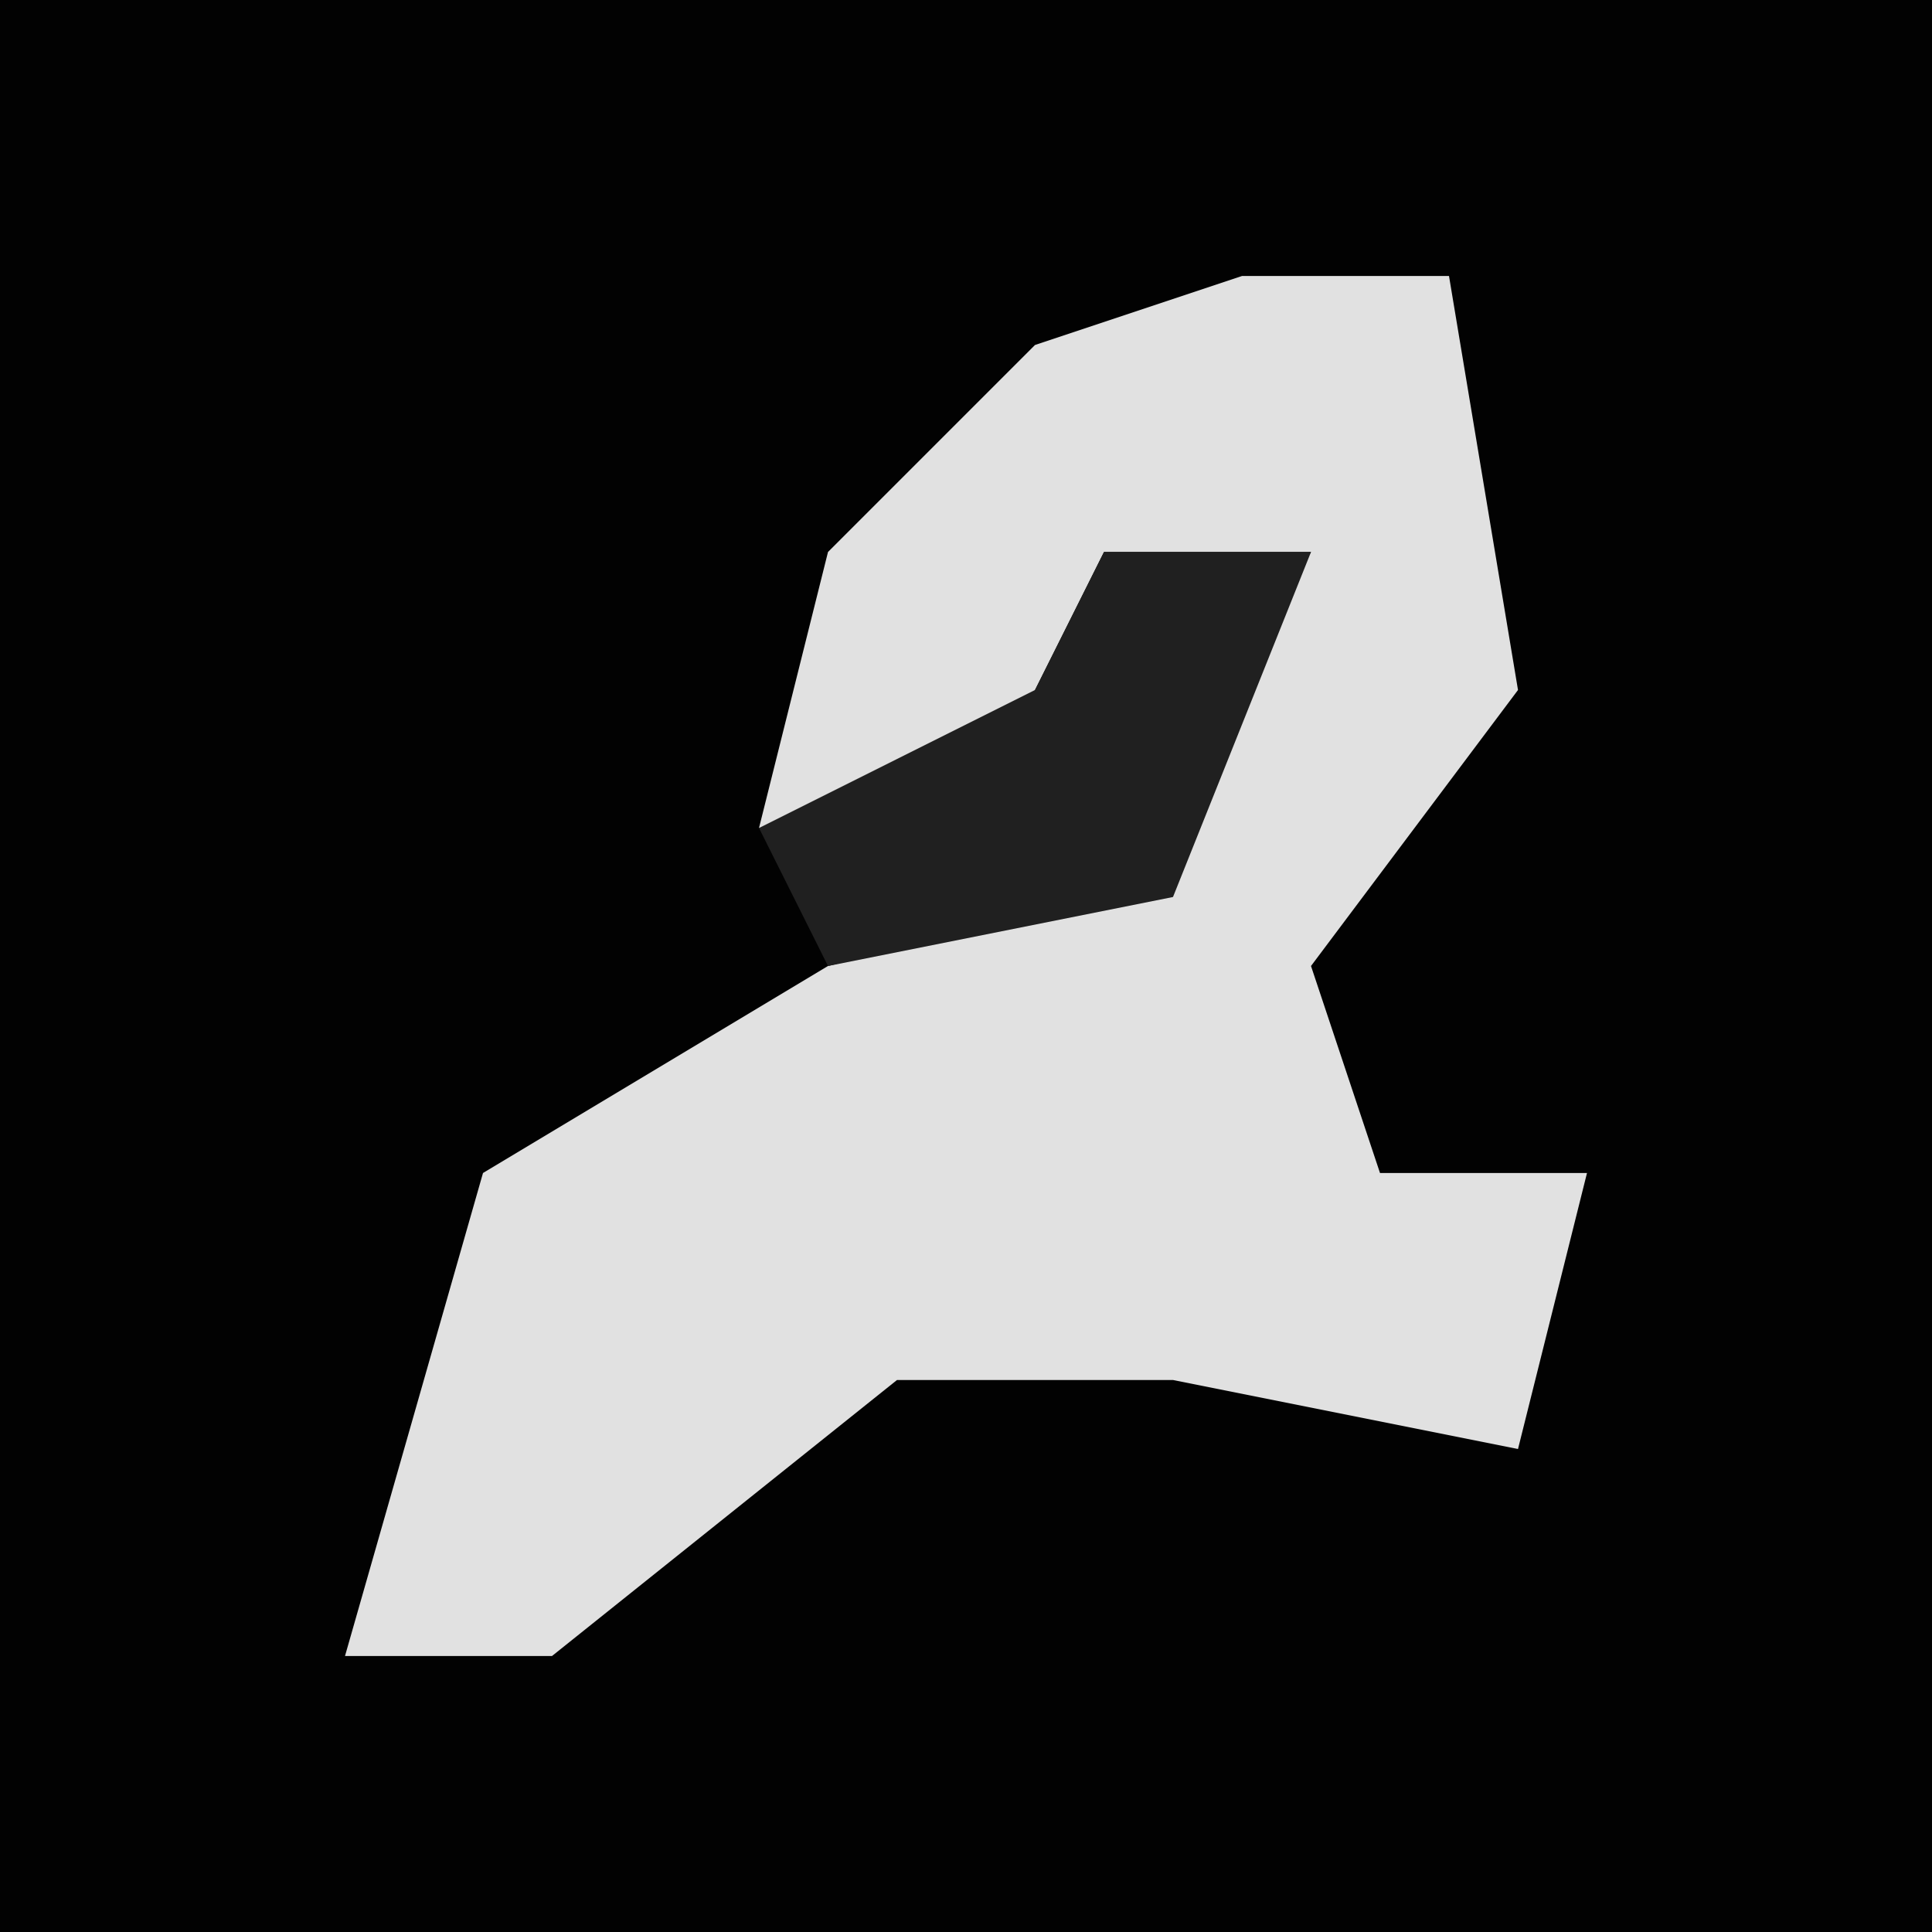 <?xml version="1.0" encoding="UTF-8"?>
<svg version="1.1" xmlns="http://www.w3.org/2000/svg" width="28" height="28">
<path d="M0,0 L28,0 L28,28 L0,28 Z " fill="#020202" transform="translate(0,0)"/>
<path d="M0,0 L3,0 L4,6 L1,10 L2,13 L5,13 L4,17 L-1,16 L-5,16 L-10,20 L-13,20 L-11,13 L-6,10 L-2,9 L1,4 L-2,4 L-4,8 L-7,8 L-6,4 L-3,1 Z " fill="#E1E1E1" transform="translate(18,4)"/>
<path d="M0,0 L3,0 L1,5 L-4,6 L-5,4 L-1,2 Z " fill="#202020" transform="translate(16,8)"/>
</svg>
